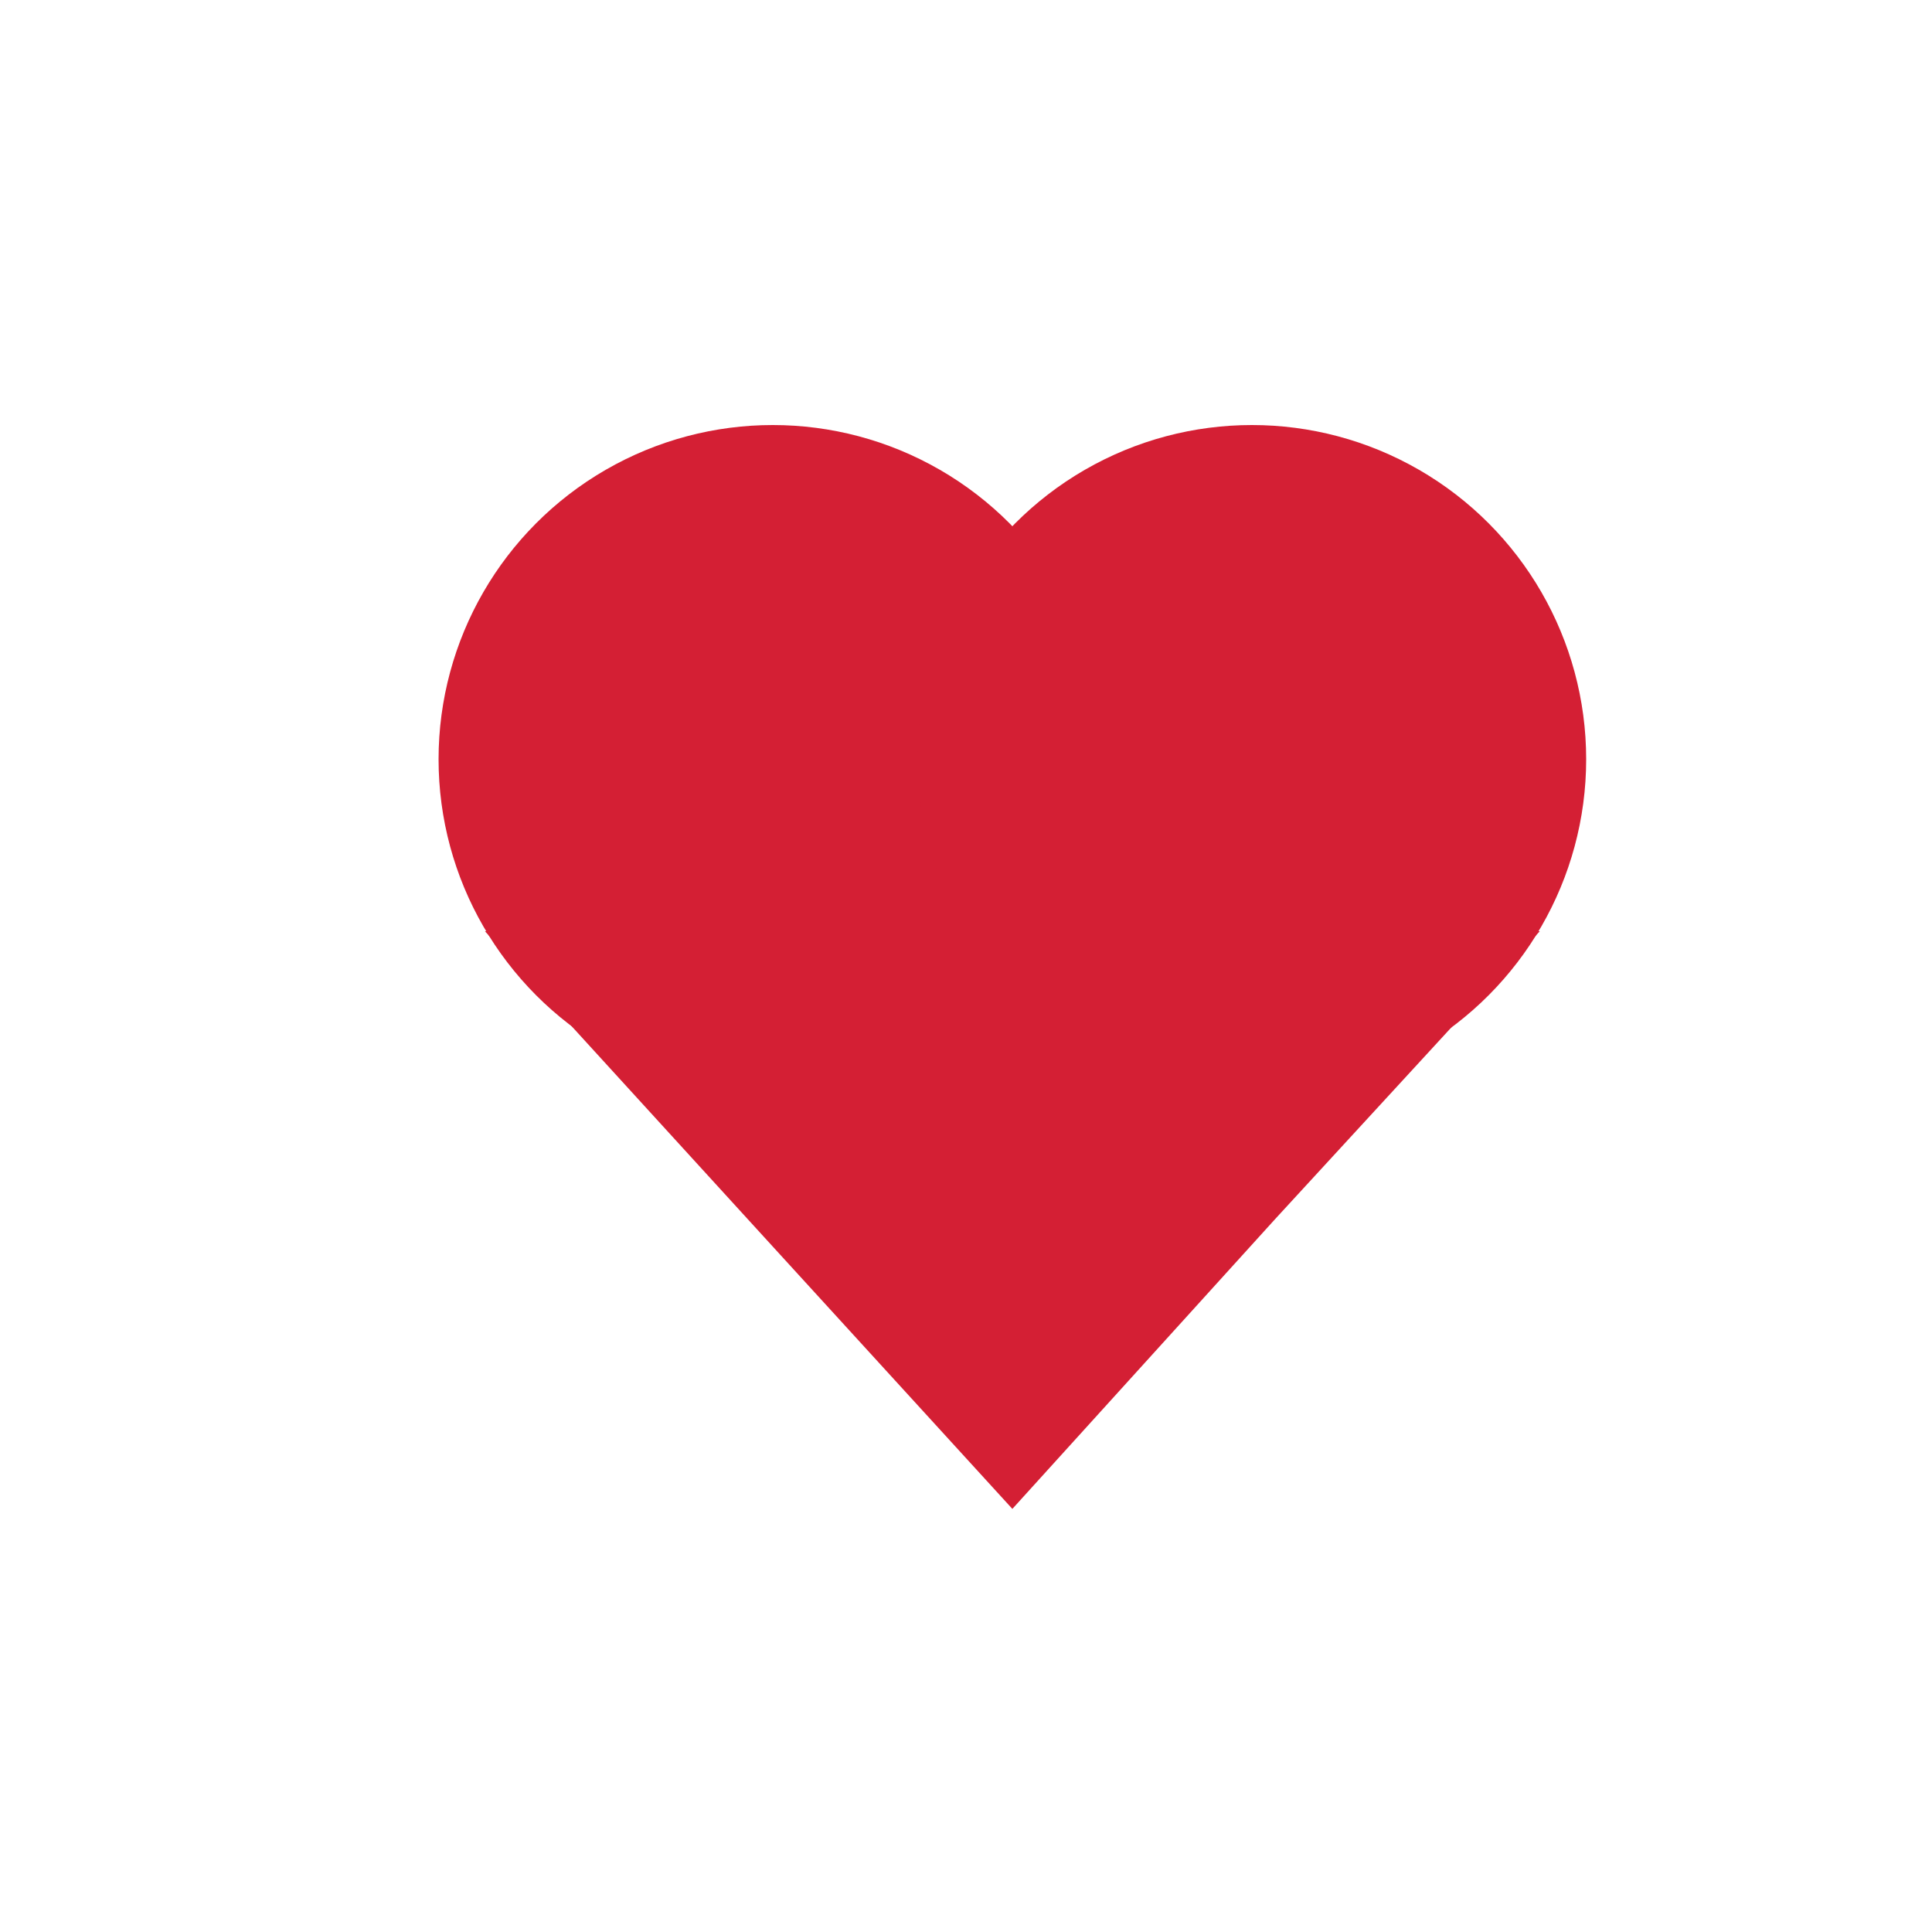 <?xml version="1.0" encoding="utf-8"?>
<!-- Generator: Adobe Illustrator 19.1.1, SVG Export Plug-In . SVG Version: 6.00 Build 0)  -->
<svg version="1.1" id="Layer_1" xmlns="http://www.w3.org/2000/svg" xmlns:xlink="http://www.w3.org/1999/xlink" x="0px" y="0px"
	 viewBox="0 0 100 100" style="enable-background:new 0 0 100 100;" xml:space="preserve">
<style type="text/css">
	.st0{fill:#D41F34;}
</style>
<circle class="st0" cx="40" cy="39.3" r="17.3"/>
<circle class="st0" cx="64.8" cy="39.3" r="17.3"/>
<path class="st0" d="M17.8,39.3"/>
<polygon class="st0" points="25.1,48.2 38.7,63.1 52.4,78.1 66,63.1 79.7,48.2 52.4,48.2 "/>
</svg>
